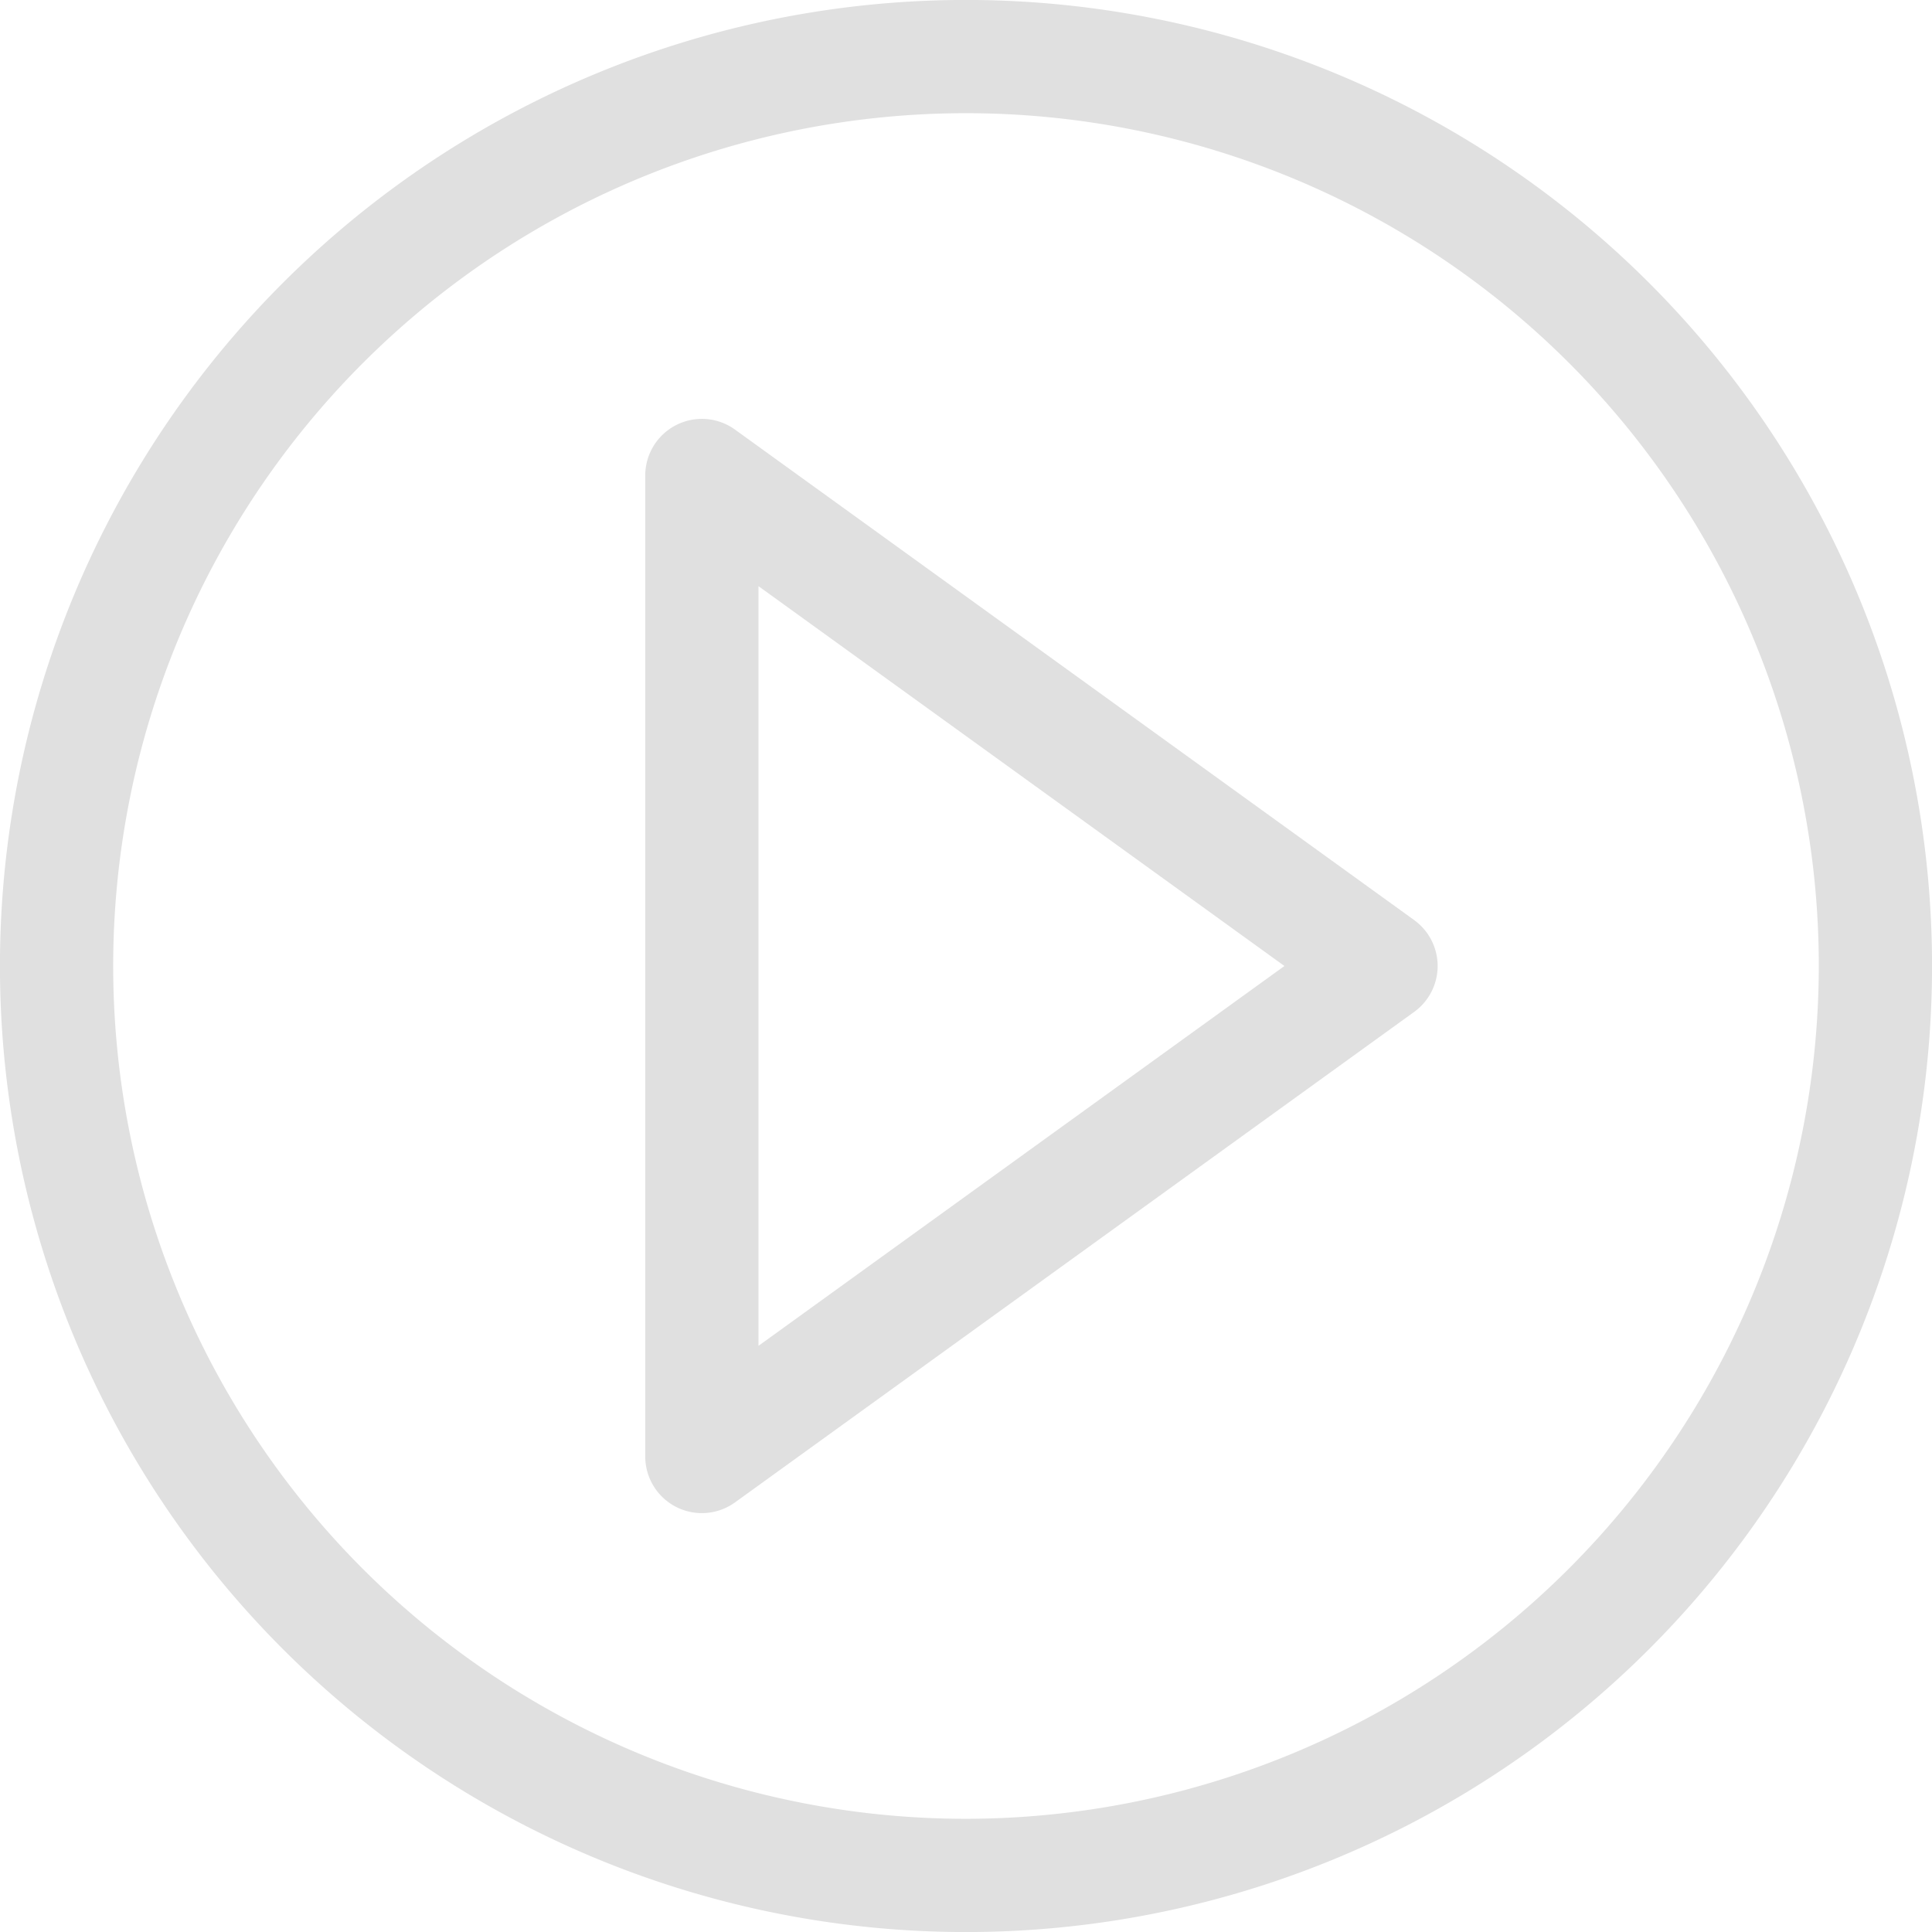 <svg xmlns="http://www.w3.org/2000/svg" width="56" height="56" viewBox="0 0 56 56">
  <g id="play_2_" data-name="play (2)" transform="translate(0)">
    <path id="Path_16" data-name="Path 16" d="M47.8,8.2A28,28,0,0,0,8.2,47.8,28,28,0,0,0,47.8,8.2ZM28,52.719A24.719,24.719,0,1,1,52.719,28,24.747,24.747,0,0,1,28,52.719Z" transform="translate(0)" fill="#e0e0e0"/>
    <path id="Path_17" data-name="Path 17" d="M193.289,125.53,173.6,111.311a1.641,1.641,0,0,0-2.6,1.33v28.438a1.641,1.641,0,0,0,2.6,1.33l19.688-14.219a1.641,1.641,0,0,0,0-2.66Zm-19.007,12.34V115.85l15.245,11.01Z" transform="translate(-152.297 -98.86)" fill="#e0e0e0"/>
  </g>
</svg>
